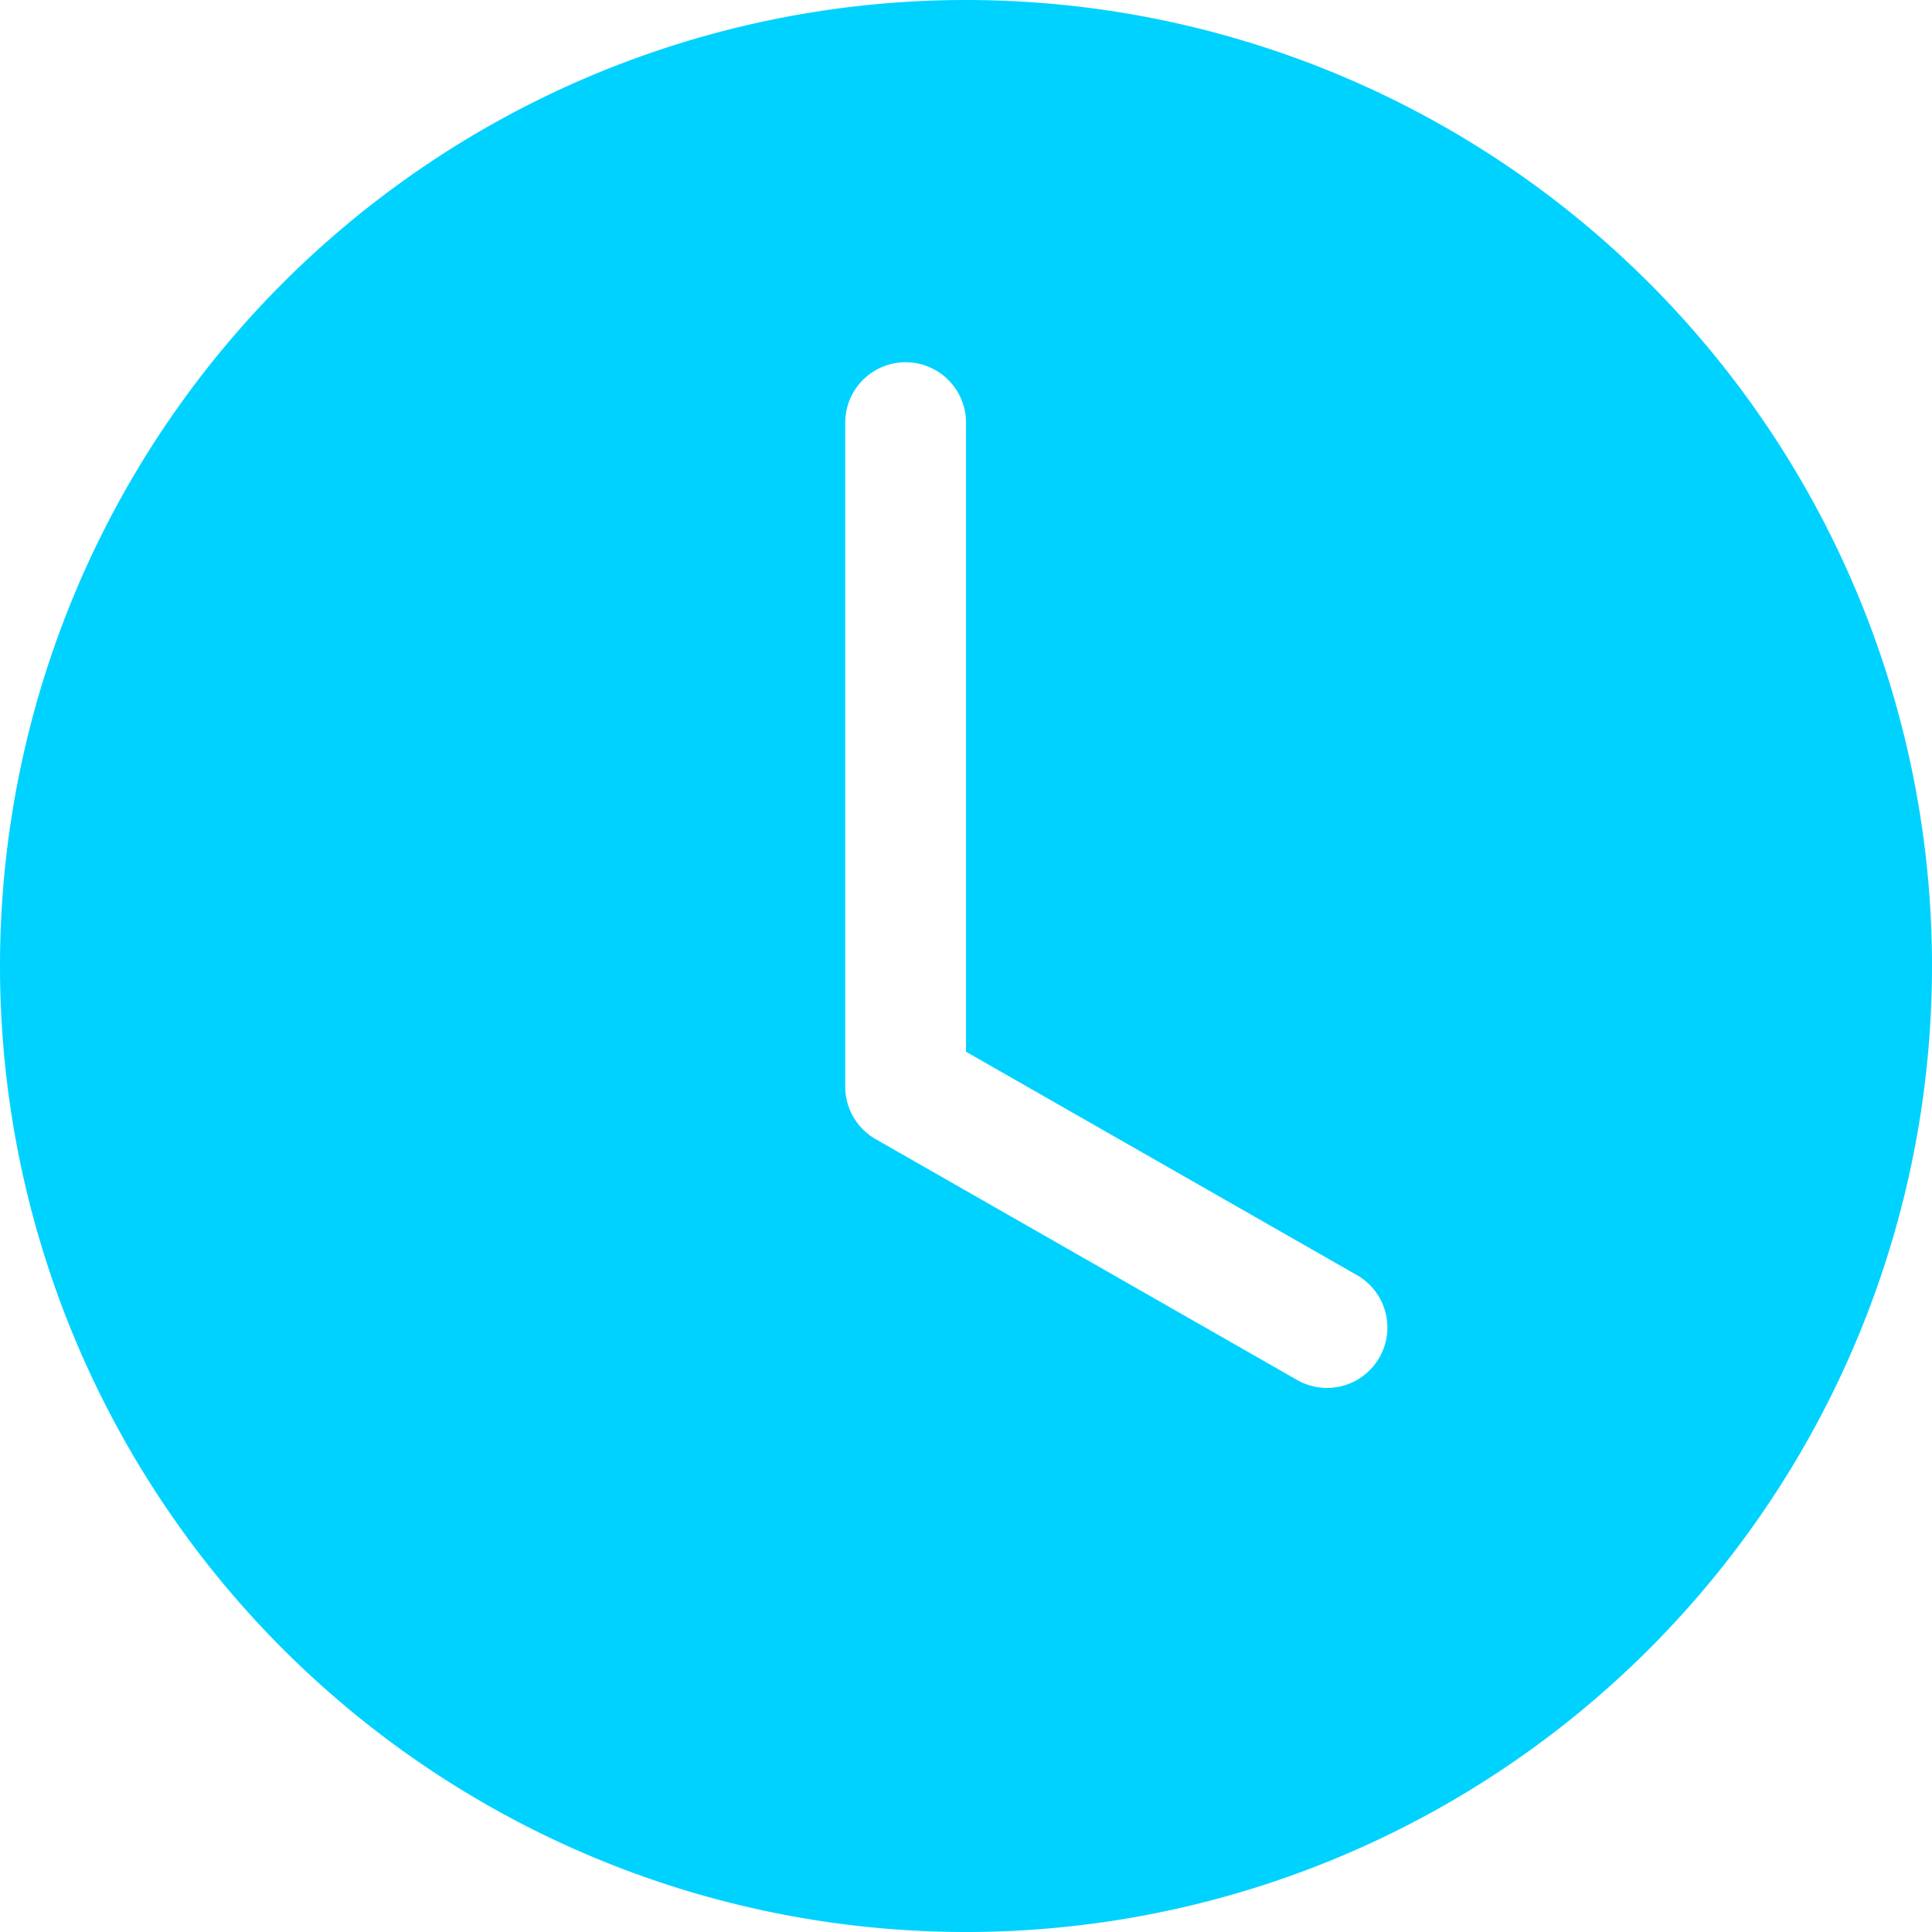 <svg stroke="currentColor" fill="#00d2ff" stroke-width="0" viewBox="0 0 16 16" xmlns="http://www.w3.org/2000/svg"><path fill-rule="evenodd" d="M16 8A8 8 0 110 8a8 8 0 0116 0zM8 3.5a.5.5 0 00-1 0V9a.5.5 0 00.252.434l3.5 2a.5.5 0 00.496-.868L8 8.71V3.5z" clip-rule="evenodd"></path></svg>
